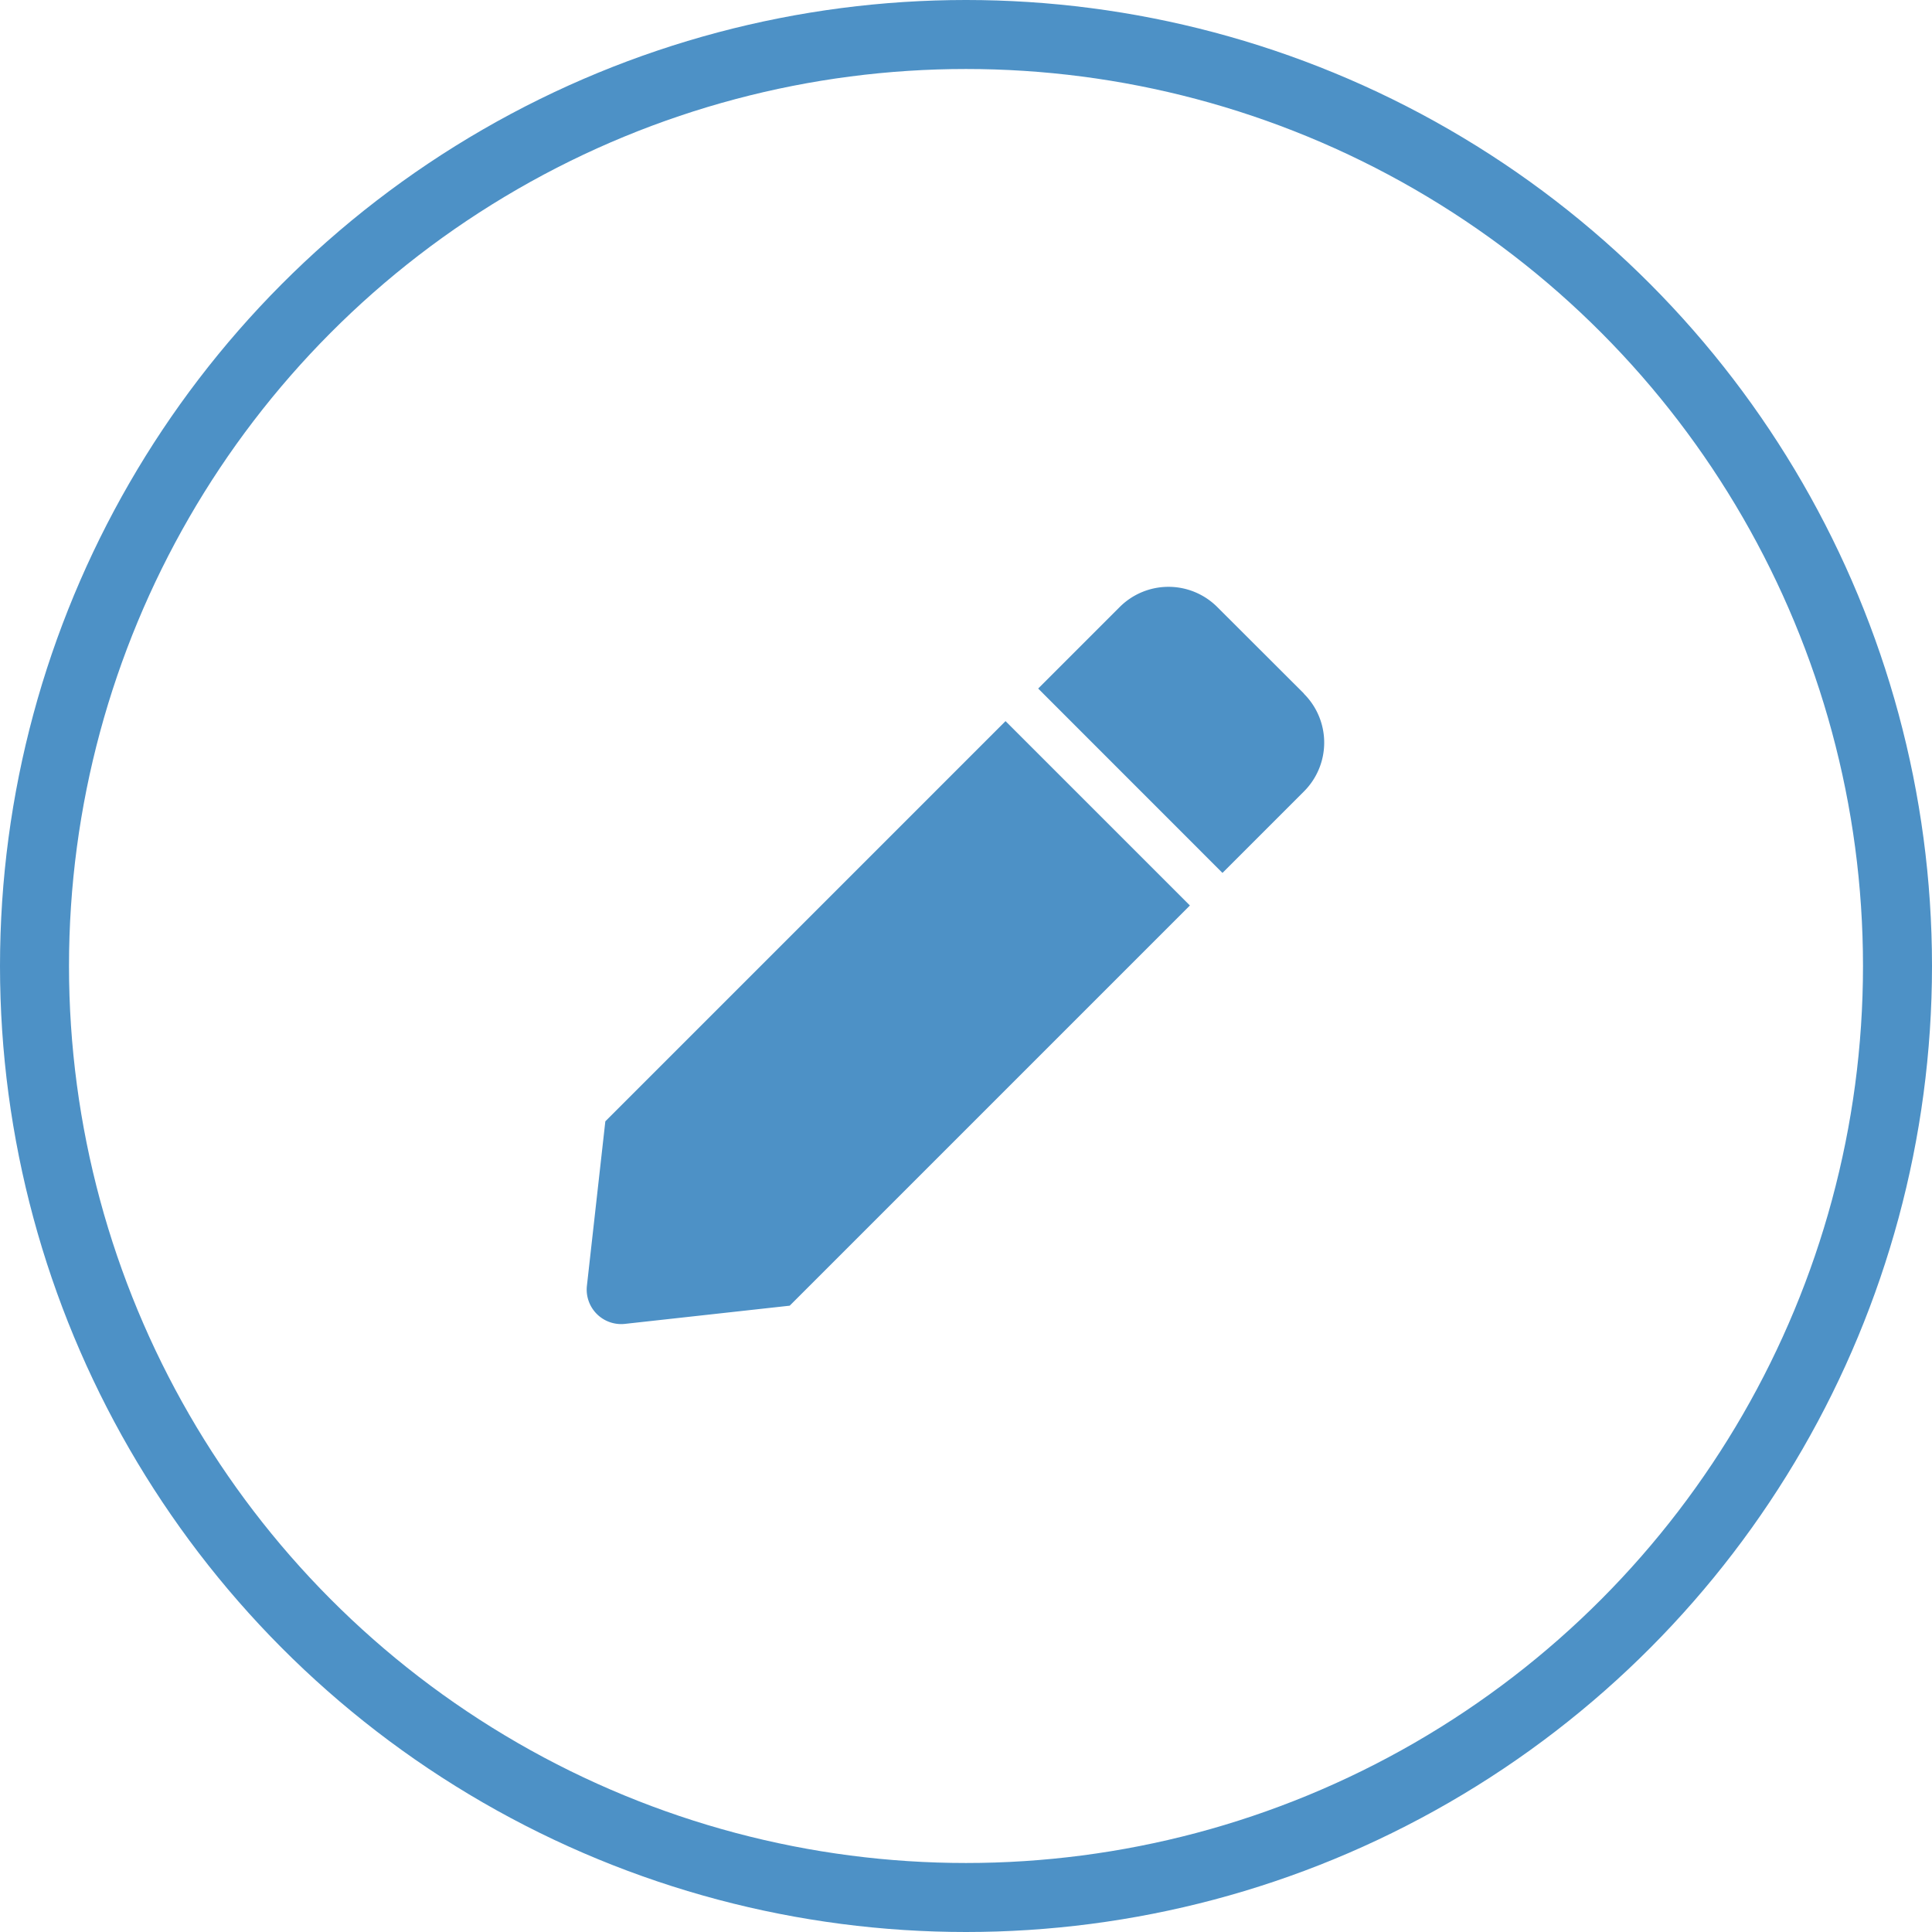 <svg xmlns="http://www.w3.org/2000/svg" width="28" height="28" viewBox="0 0 28 28">
  <g id="그룹_138" data-name="그룹 138" transform="translate(-1086 -331)">
    <path id="Icon_awesome-pen" data-name="Icon awesome-pen" d="M6.067,1.946,8.739,4.618l-5.8,5.8-2.382.263A.5.5,0,0,1,0,10.129L.267,7.746l5.8-5.8Zm4.324-.4L9.137.294a1,1,0,0,0-1.417,0l-1.18,1.18L9.211,4.146l1.18-1.18a1,1,0,0,0,0-1.417Z" transform="translate(1094.506 339.505)" fill="#4d91c6"/>
    <g id="타원_38" data-name="타원 38" transform="translate(1086 331)" fill="none" stroke="#4d91c6" stroke-width="1">
      <circle cx="14" cy="14" r="14" stroke="none"/>
      <circle cx="14" cy="14" r="13.5" fill="none"/>
    </g>
  </g>
</svg>
